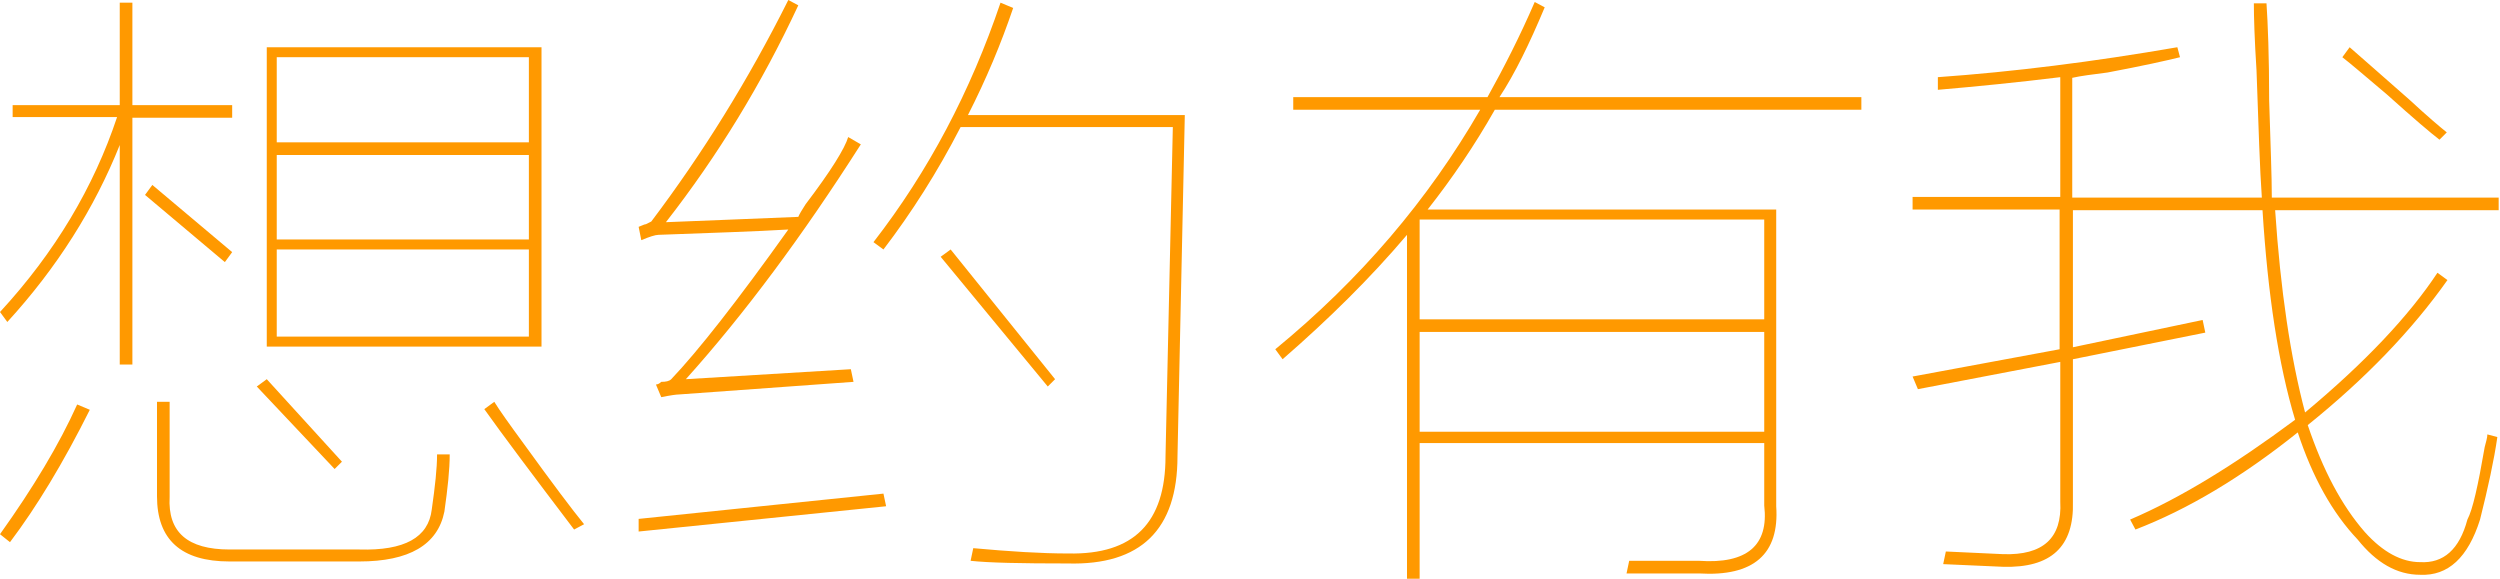 <!-- Generator: Adobe Illustrator 20.1.0, SVG Export Plug-In  -->

<svg version="1.1"

	 xmlns="http://www.w3.org/2000/svg" xmlns:xlink="http://www.w3.org/1999/xlink" xmlns:a="http://ns.adobe.com/AdobeSVGViewerExtensions/3.0/"

	 x="0px" y="0px" width="375.8px" height="87px" viewBox="0 0 375.8 87" style="enable-background:new 0 0 375.8 87;"

	 xml:space="preserve">

<style type="text/css">

	.st0{fill:#ff9900;}

</style>

<defs>

</defs>

<g>

	<path class="st0" d="M1.9,15.8H18V0.4h1.9v15.4h15v1.9h-15v37.1H18v-33c-3.8,9.5-9.4,18.4-16.9,26.6L0,46.9

		c8.3-9,14.1-18.8,17.6-29.3H1.9V15.8z M0,80.3c5-7,8.9-13.5,11.6-19.5l1.9,0.8c-4,8-8,14.6-12,19.9L0,80.3z M21.8,29.3l1.1-1.5

		l12,10.1l-1.1,1.5L21.8,29.3z M23.6,60.4h1.9v14.3c-0.3,5.3,2.7,7.9,9,7.9H54c6.8,0.2,10.4-1.8,10.9-6c0.5-3.5,0.8-6.2,0.8-8.3h1.9

		c0,2.3-0.3,5.1-0.8,8.6c-1,5-5.3,7.5-12.8,7.5H34.5c-7.3,0-10.9-3.3-10.9-9.8V60.4z M38.6,58.1l1.5-1.1l11.3,12.4l-1.1,1.1

		L38.6,58.1z M40.1,7.1h41.3v45H40.1V7.1z M79.5,8.6H41.6v12.8h37.9V8.6z M41.6,23.3V36h37.9V23.3H41.6z M41.6,50.6h37.9V37.5H41.6

		V50.6z M72.8,61.5l1.5-1.1c0.8,1.3,2.3,3.4,4.5,6.4c4.2,5.8,7.2,9.8,9,12l-1.5,0.8C80,71.3,75.5,65.3,72.8,61.5z"/>

	<path class="st0" d="M100.9,57c4-4.2,9.9-11.7,17.6-22.5c-5,0.3-11.5,0.5-19.5,0.8c-0.5,0-1.4,0.3-2.6,0.8L96,34.1

		c0.5-0.2,0.9-0.4,1.1-0.4l0.8-0.4C105.6,23.1,112.5,12,118.5,0l1.5,0.8c-5.5,11.8-12.1,22.6-19.9,32.6c5.5-0.2,12.1-0.5,19.9-0.8

		c0.2-0.5,0.6-1.1,1.1-1.9c3.8-5,5.9-8.4,6.4-10.1l1.9,1.1c-8.8,13.8-17.5,25.5-26.3,35.3l24.8-1.5l0.4,1.9L102,59.3

		c-0.3,0-1.1,0.1-2.6,0.4l-0.8-1.9c0.2,0,0.5-0.1,0.8-0.4C100.1,57.4,100.6,57.3,100.9,57z M96,78l36.8-3.8l0.4,1.9L96,79.9V78z

		 M131.3,36.4c8.3-10.7,14.6-22.7,19.1-36l1.9,0.8c-1.8,5.3-4,10.6-6.8,16.1h32.6L177,68.6c0,11-5.5,16.4-16.5,16.1

		c-7,0-11.9-0.1-14.6-0.4l0.4-1.9c5.5,0.5,10.2,0.8,14.3,0.8c9.8,0.2,14.6-4.6,14.6-14.6l1.1-49.5h-31.9

		c-3.5,6.8-7.4,12.9-11.6,18.4L131.3,36.4z M141.4,38.6l1.5-1.1L158.6,57l-1.1,1.1L141.4,38.6z"/>

	<path class="st0" d="M194.3,14.6h29.3c2.5-4.5,4.9-9.2,7.1-14.3l1.5,0.8c-2.3,5.5-4.5,10-6.8,13.5h54.4v1.9h-55.1

		c-3,5.3-6.4,10.3-10.1,15H267v44.6c0.5,7.2-3.4,10.6-11.6,10.1c-3,0-6.6,0-10.9,0l0.4-1.9c4,0,7.5,0,10.5,0

		c7.2,0.5,10.5-2.3,9.8-8.3v-9.4h-51.8V87h-1.9V35.3C206,41.8,199.7,48,192.8,54l-1.1-1.5c12.8-10.5,23-22.5,30.8-36h-28.1V14.6z

		 M213.4,33v15h51.8V33H213.4z M213.4,49.9v15h51.8v-15H213.4z"/>

	<path class="st0" d="M287.6,29.6h22.1v-18c-6.5,0.8-12.6,1.4-18.4,1.9v-1.9c11.3-0.8,23.3-2.3,36-4.5l0.4,1.5

		c-2,0.5-5.6,1.3-10.9,2.3c-2.3,0.3-4,0.5-5.3,0.8v18h28.5c-0.3-4.2-0.5-10.6-0.8-19.1c-0.3-4.7-0.4-8.1-0.4-10.1h1.9

		c0.2,3,0.4,7.9,0.4,14.6c0.2,6.5,0.4,11.4,0.4,14.6h34.1v1.9H342c0.8,12,2.3,22.1,4.5,30.4c9-7.5,15.6-14.5,19.9-21l1.5,1.1

		c-5.3,7.5-12.3,14.8-21,21.8c2.3,6.8,5.1,12.1,8.6,16.1c2.7,3,5.5,4.5,8.3,4.5c3.5,0.2,5.9-1.9,7.1-6.4c0.8-1.5,1.6-5.1,2.6-10.9

		c0.2-0.8,0.4-1.4,0.4-1.9l1.5,0.4c-0.5,3.5-1.4,7.6-2.6,12.4c-1.8,5.7-4.8,8.5-9,8.3c-3.5,0-6.6-1.8-9.4-5.3c-3.8-4-6.8-9.4-9-16.1

		c-8.5,6.8-16.6,11.6-24.4,14.6l-0.8-1.5c7.5-3.2,15.8-8.3,24.8-15c-2.5-8.3-4.1-18.8-4.9-31.5h-28.5v20.6l19.5-4.1l0.4,1.9

		L311.6,54v21.4c0.2,6.8-3.3,10-10.5,9.8l-9-0.4l0.4-1.9l8.6,0.4c6,0.2,8.9-2.4,8.6-7.9v-21l-21.4,4.1l-0.8-1.9l22.1-4.1v-21h-22.1

		V29.6z M352.1,8.6l1.1-1.5c1.7,1.5,4.7,4.1,9,7.9c2.7,2.5,4.6,4.1,5.6,4.9l-1.1,1.1c-1.3-1-3.9-3.2-7.9-6.8

		C355.6,11.5,353.4,9.6,352.1,8.6z"/>

</g>

</svg>

